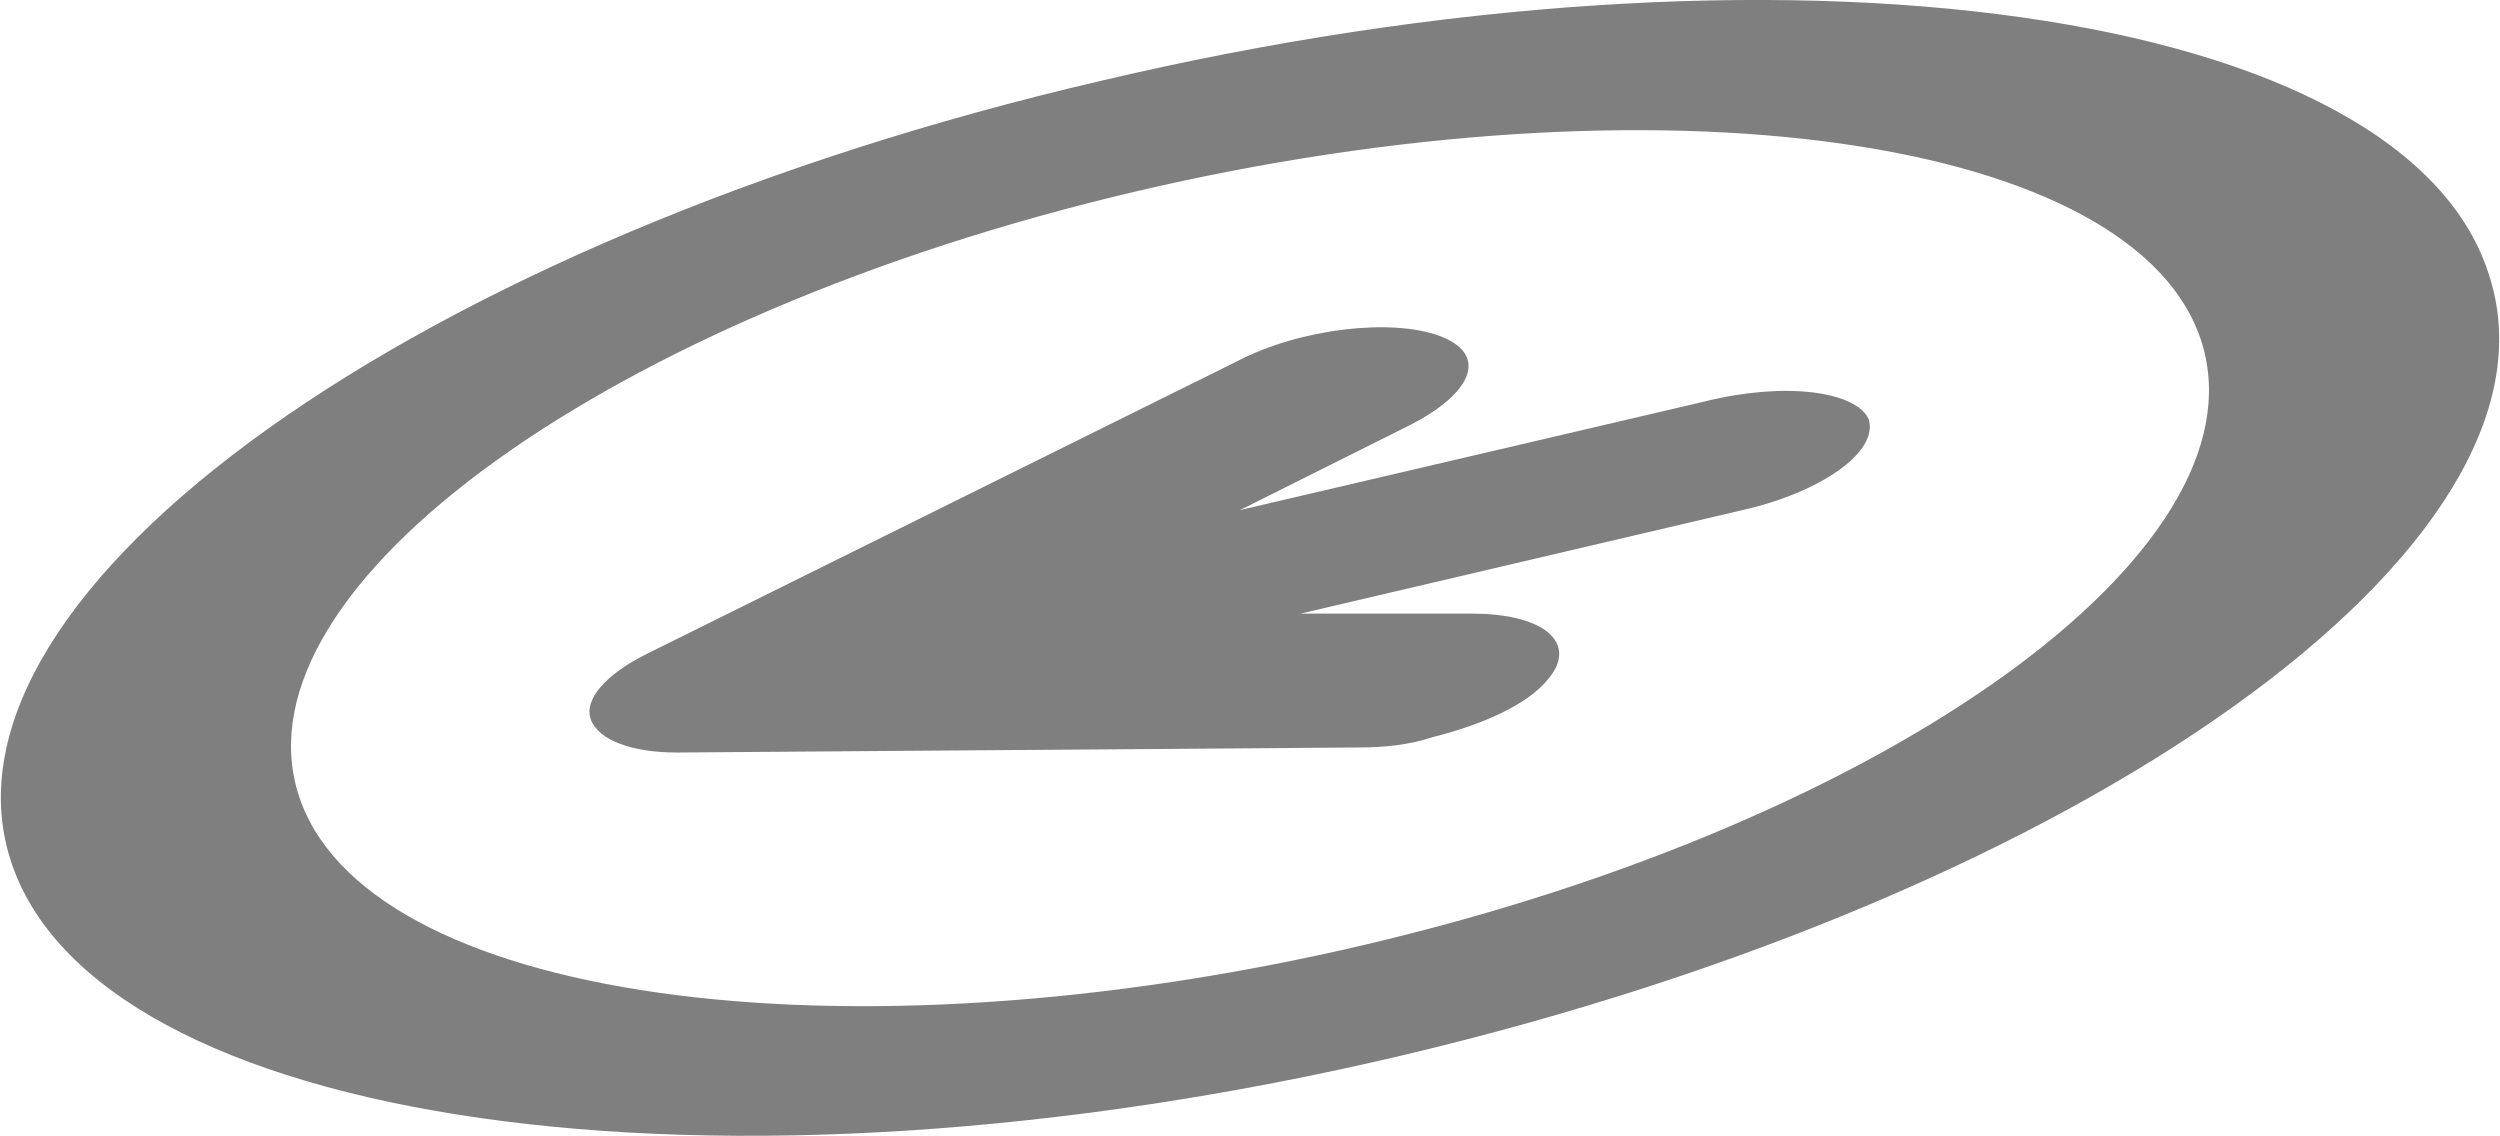 <?xml version="1.0" encoding="utf-8"?>
<!-- Generator: Adobe Illustrator 19.2.1, SVG Export Plug-In . SVG Version: 6.00 Build 0)  -->
<svg version="1.1" id="Layer_1" xmlns="http://www.w3.org/2000/svg" xmlns:xlink="http://www.w3.org/1999/xlink" x="0px" y="0px"
	 viewBox="0 0 99 45" style="enable-background:new 0 0 99 45;" xml:space="preserve">
<style type="text/css">
	.st0{fill:#7F7F7F;}
</style>
<g>
	<path class="st0" d="M67.5,15.9l-18.4,4.3l6.8-3.4c2.5-1.3,3-2.8,1.1-3.5c-1.9-0.7-5.5-0.3-8,1L25.6,25.9c-1.6,0.8-2.5,1.8-2.2,2.6
		s1.6,1.3,3.4,1.3l27-0.2c1,0,2-0.1,2.9-0.4c2-0.5,3.8-1.3,4.6-2.3c1.2-1.4-0.1-2.6-3-2.6l-6.8,0l17.5-4.1c3.1-0.7,5.4-2.3,5-3.6
		C73.5,15.5,70.7,15.1,67.5,15.9z"/>
	<path class="st0" d="M43.6,3.2C16.5,9.5-2.9,23.4,0.4,34s28,14.2,55.1,7.8S101.9,21.6,98.6,11C95.4,0.3,70.7-3.2,43.6,3.2z
		 M54.1,37.4c-20.8,4.9-39.8,2.2-42.3-6S24.1,12.5,44.9,7.6c20.8-4.9,39.8-2.2,42.3,6S74.9,32.5,54.1,37.4z"/>
</g>
</svg>
